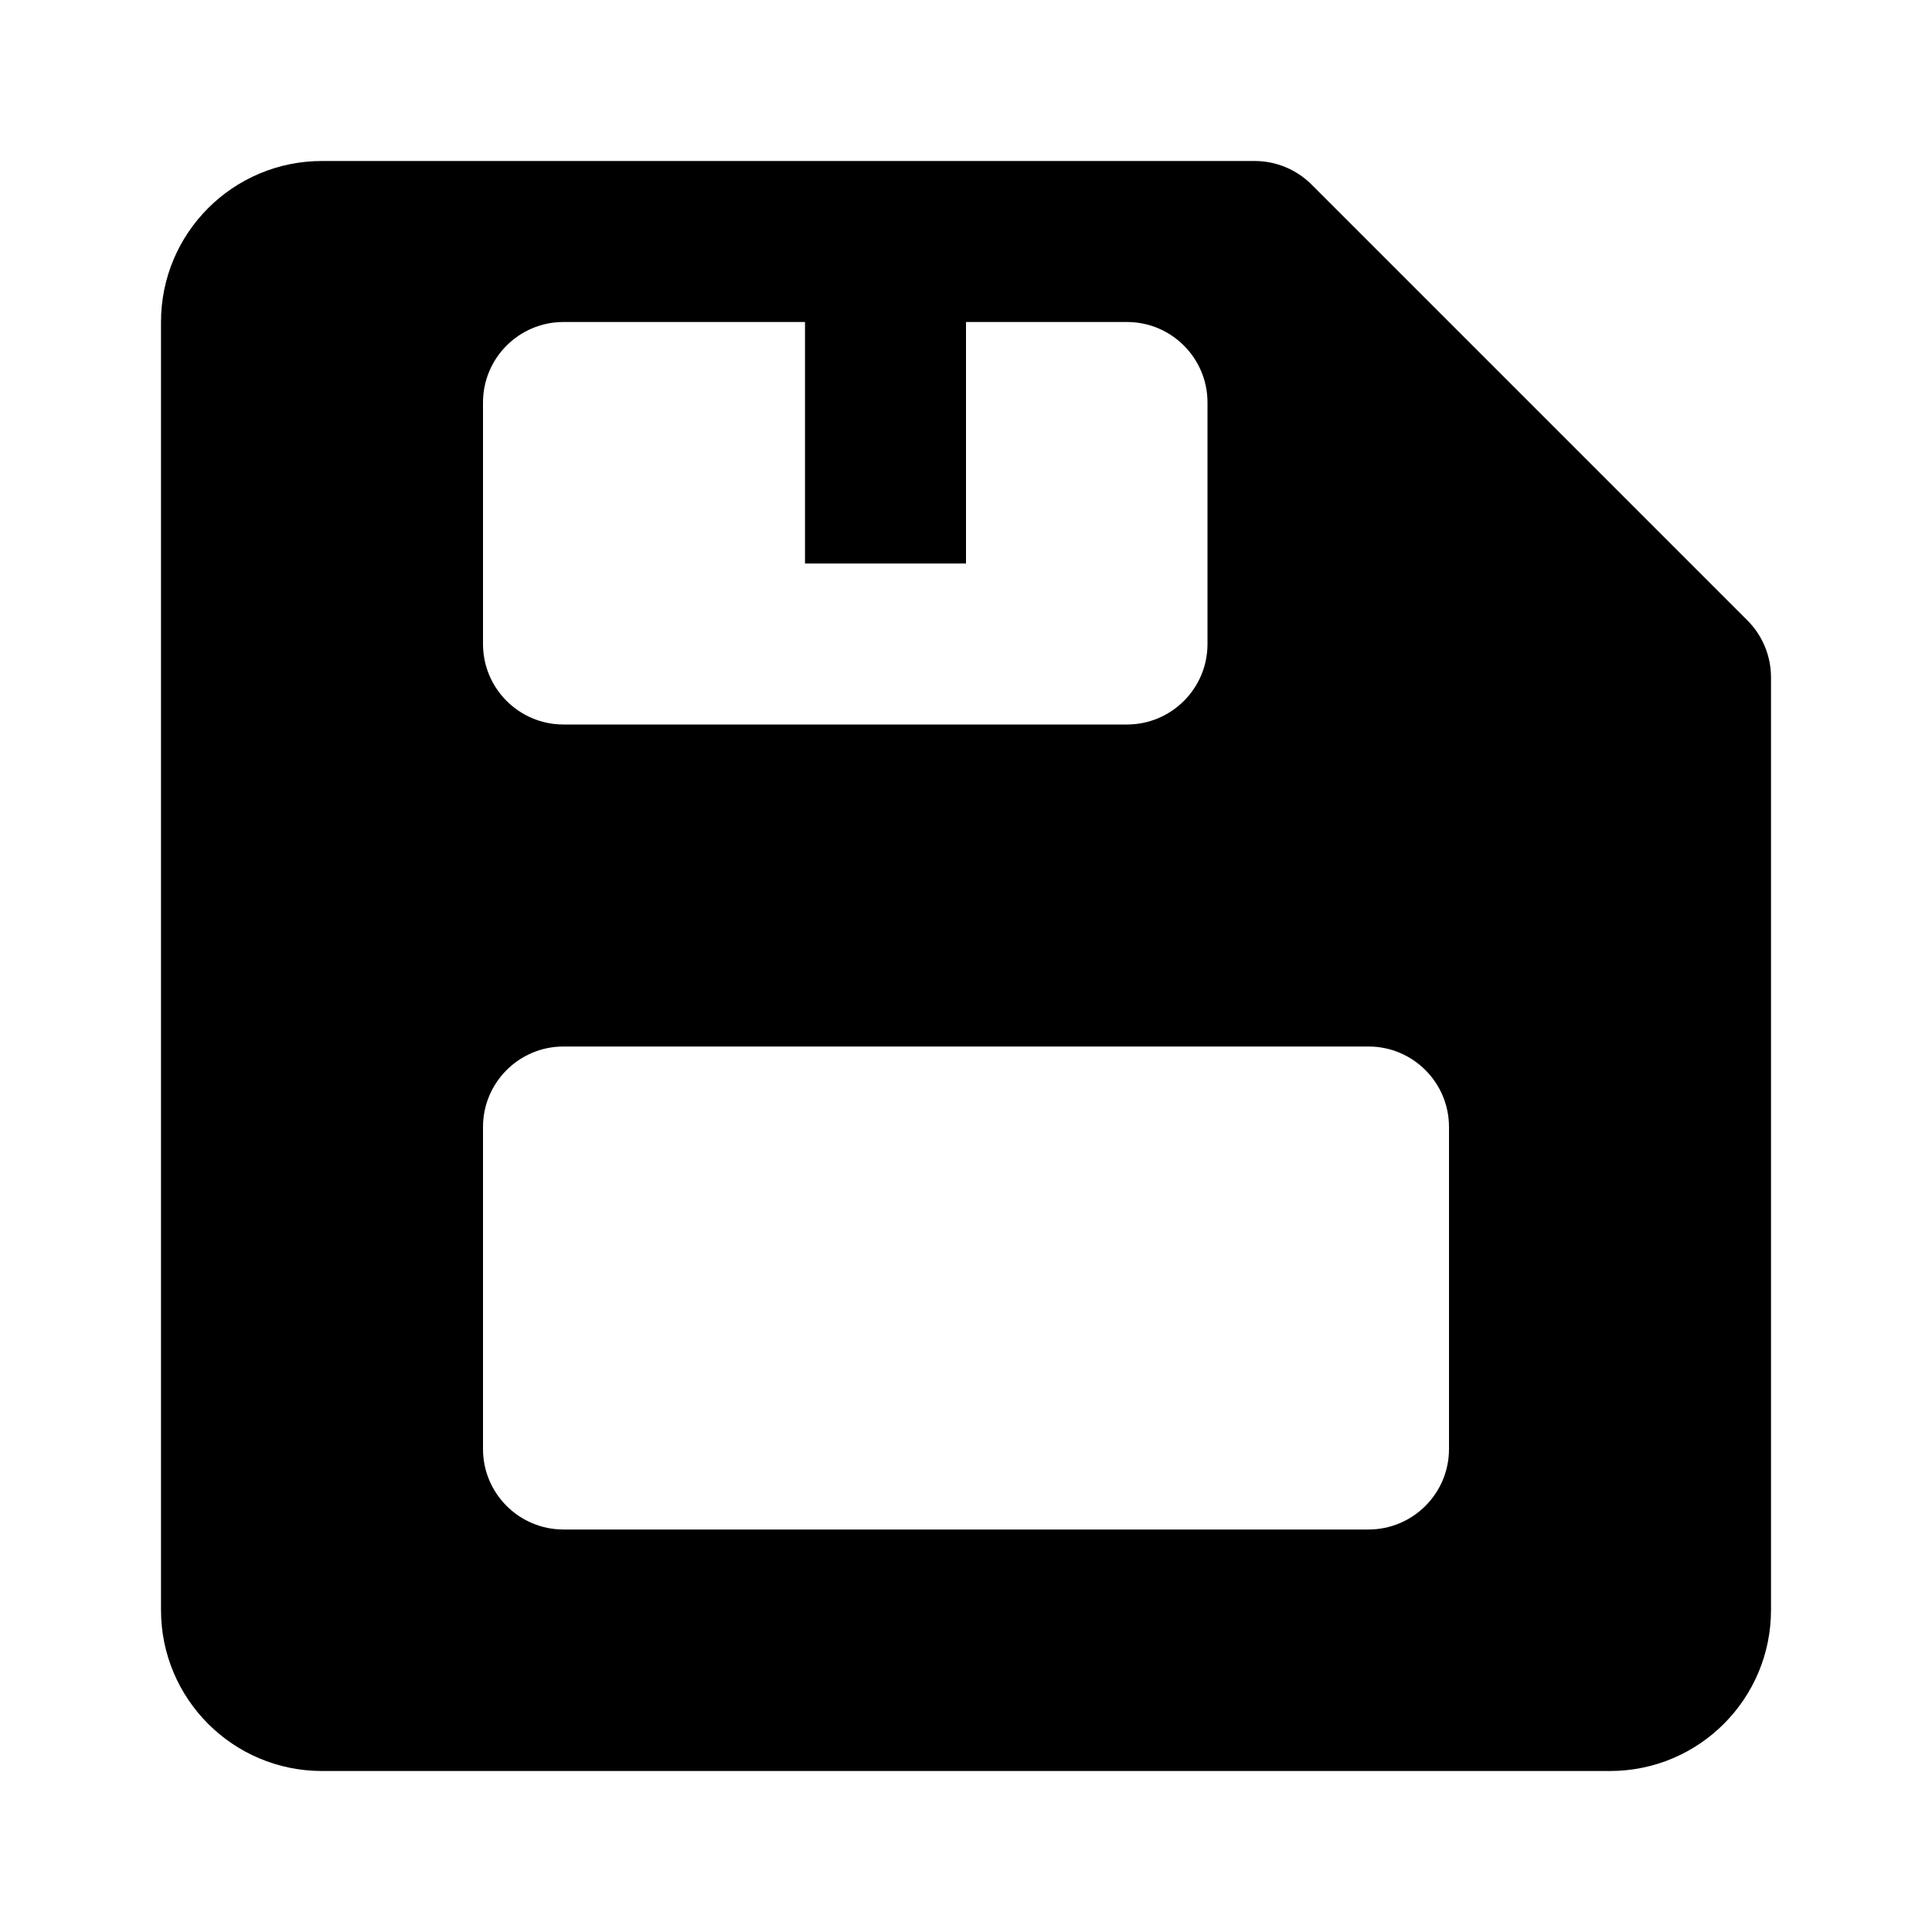 <svg width="24" height="24" viewBox="0 0 24 24"  xmlns="http://www.w3.org/2000/svg"><path fill-rule="evenodd" clip-rule="evenodd" d="M2 4V20C2 21.105 2.895 22 4 22H20C21.105 22 22 21.105 22 20V8.414C22 8.149 21.895 7.895 21.707 7.707L16.293 2.293C16.105 2.105 15.851 2 15.586 2H4C2.895 2 2 2.895 2 4ZM10 4V7H12V4H14C14.552 4 15 4.448 15 5V8C15 8.552 14.552 9 14 9H7C6.448 9 6 8.552 6 8V5C6 4.448 6.448 4 7 4H10ZM7 19C6.448 19 6 18.552 6 18V14C6 13.448 6.448 13 7 13H17C17.552 13 18 13.448 18 14V18C18 18.552 17.552 19 17 19H7Z" /></svg>